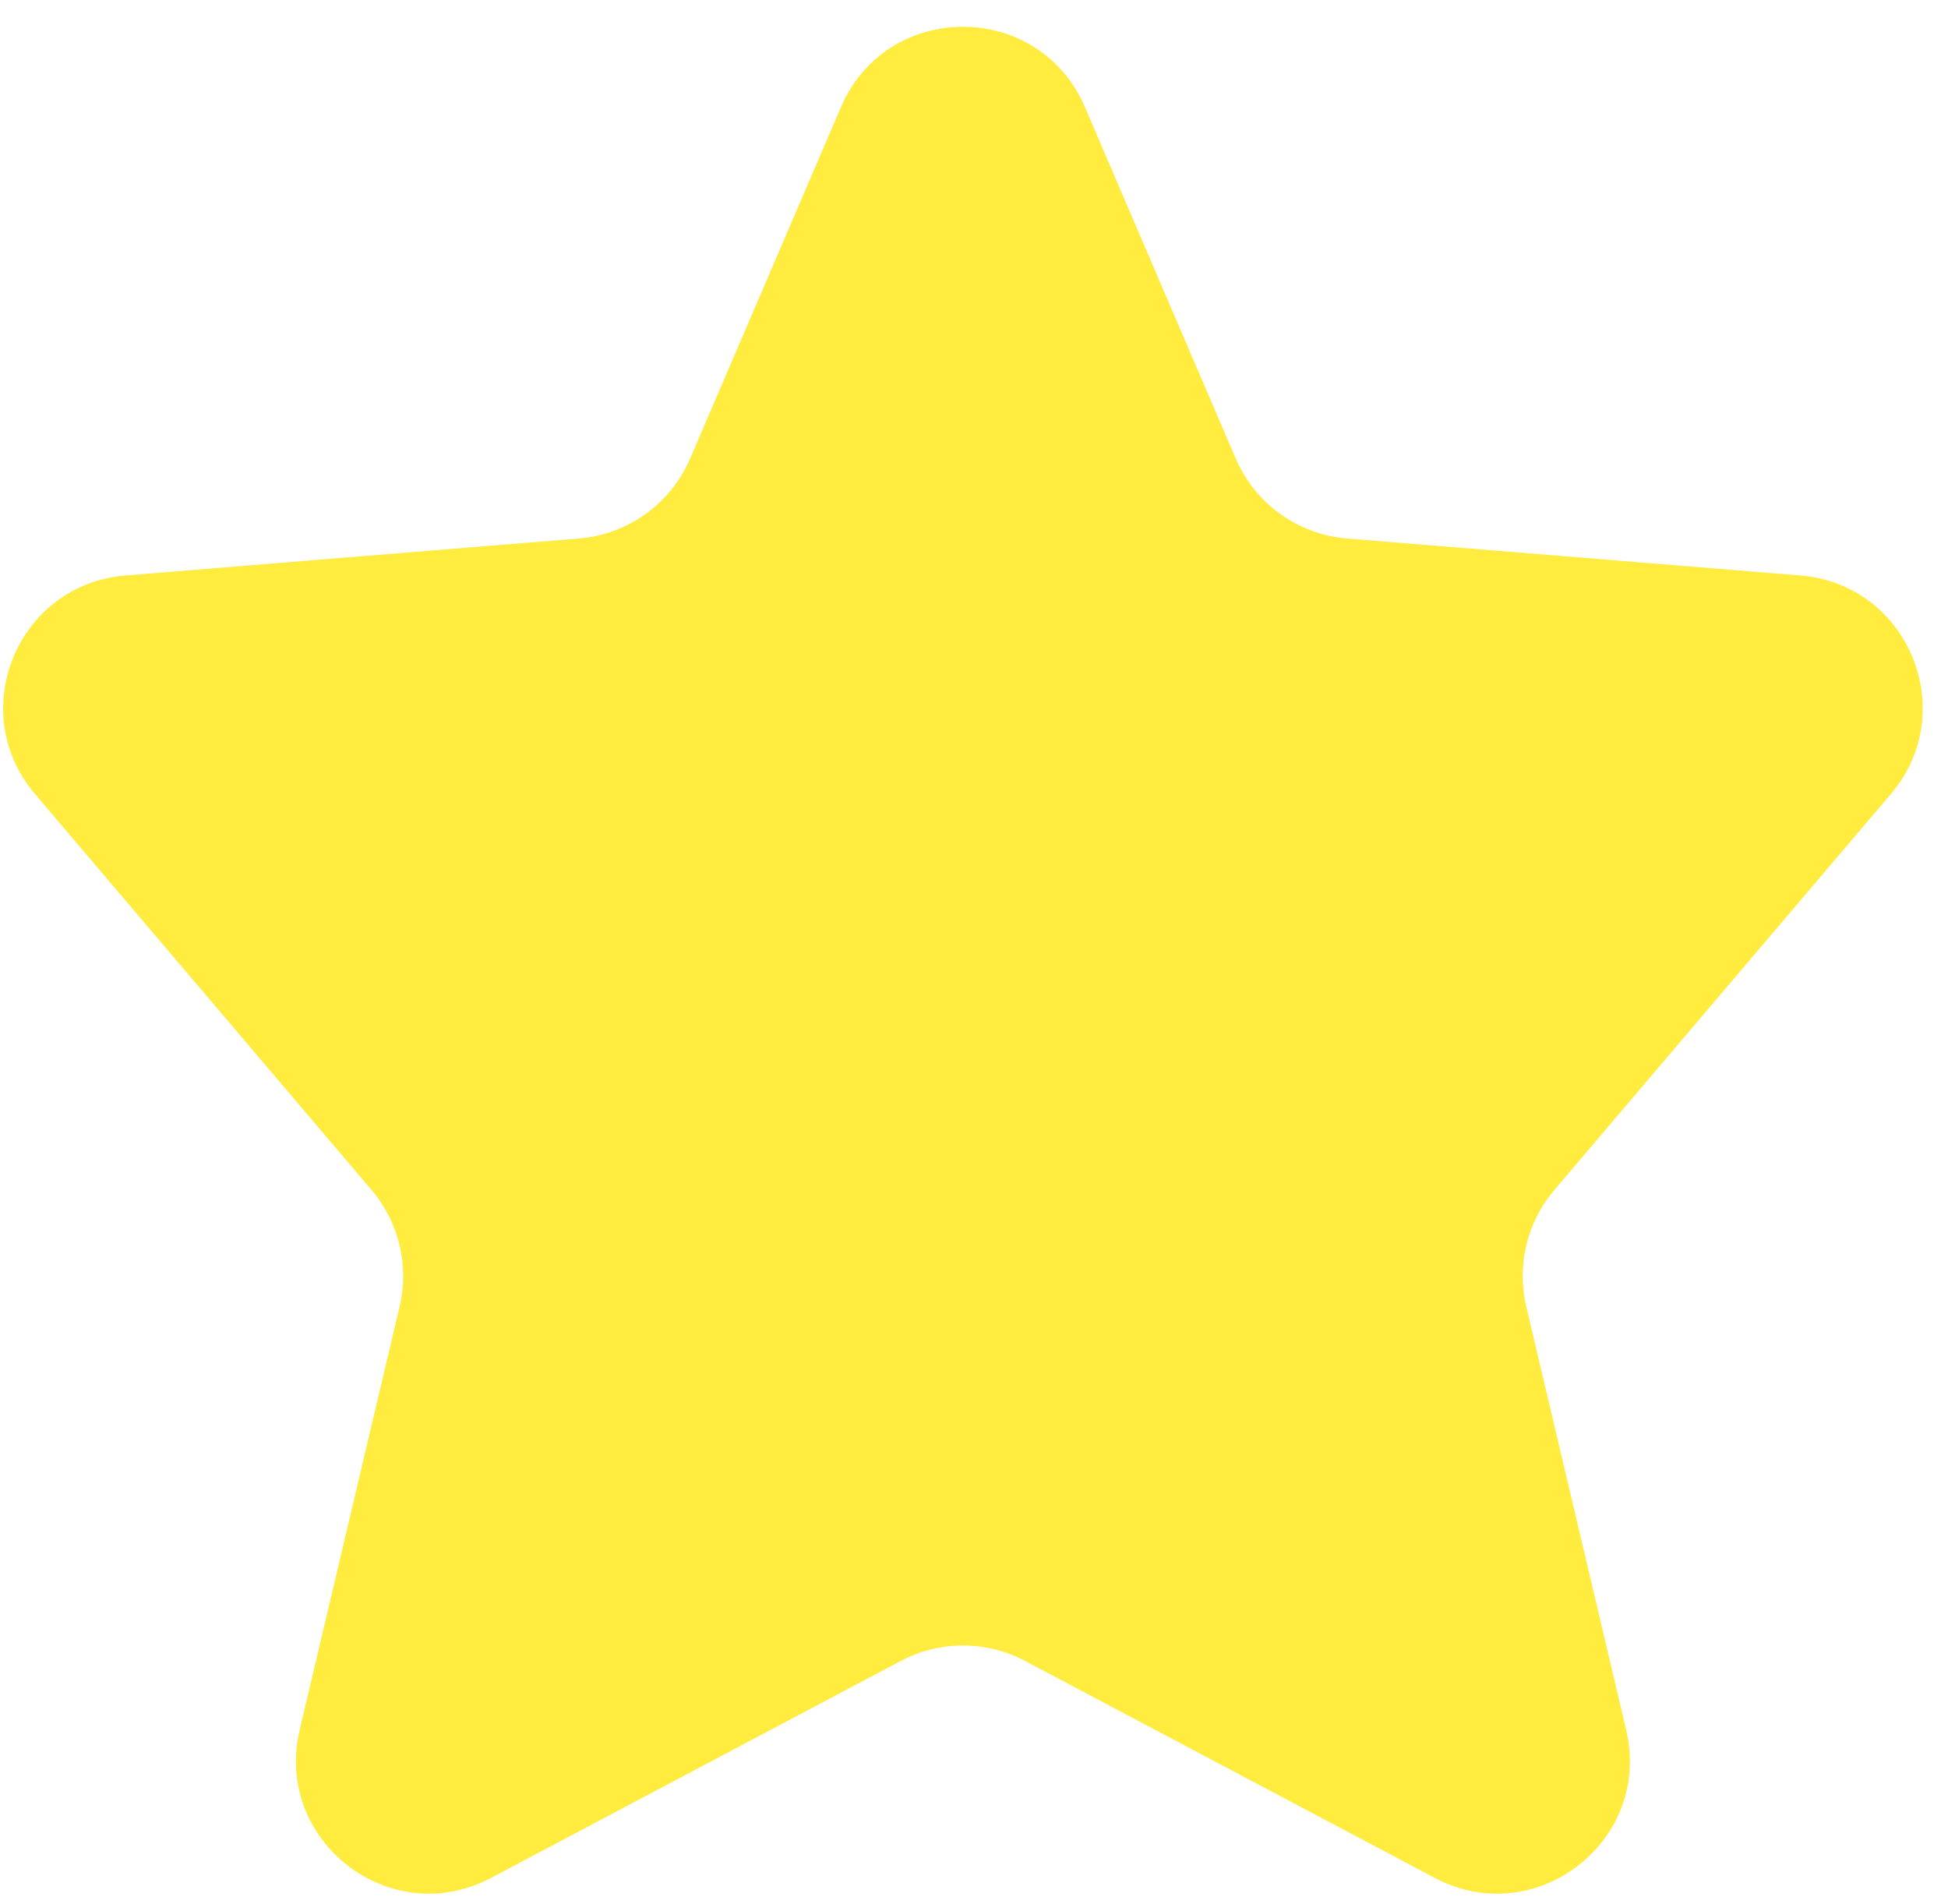 <svg width="44" height="43" viewBox="0 0 44 43" fill="none" xmlns="http://www.w3.org/2000/svg">
<path d="M23.154 37.508C22.276 37.043 21.224 37.043 20.346 37.508L11.092 42.407C8.815 43.613 6.177 41.575 6.769 39.066L9.026 29.506C9.246 28.578 9.01 27.6 8.393 26.873L0.789 17.929C-0.794 16.066 0.396 13.194 2.832 12.996L13.075 12.161C14.182 12.071 15.149 11.376 15.588 10.355L18.993 2.422C20.033 -0.001 23.467 -0.001 24.507 2.422L27.912 10.355C28.351 11.376 29.318 12.071 30.425 12.161L40.668 12.996C43.105 13.194 44.294 16.066 42.711 17.929L35.108 26.873C34.49 27.6 34.254 28.578 34.474 29.506L36.731 39.066C37.323 41.575 34.685 43.613 32.407 42.407L23.154 37.508Z" fill="#FFEC3E"/>
</svg>
